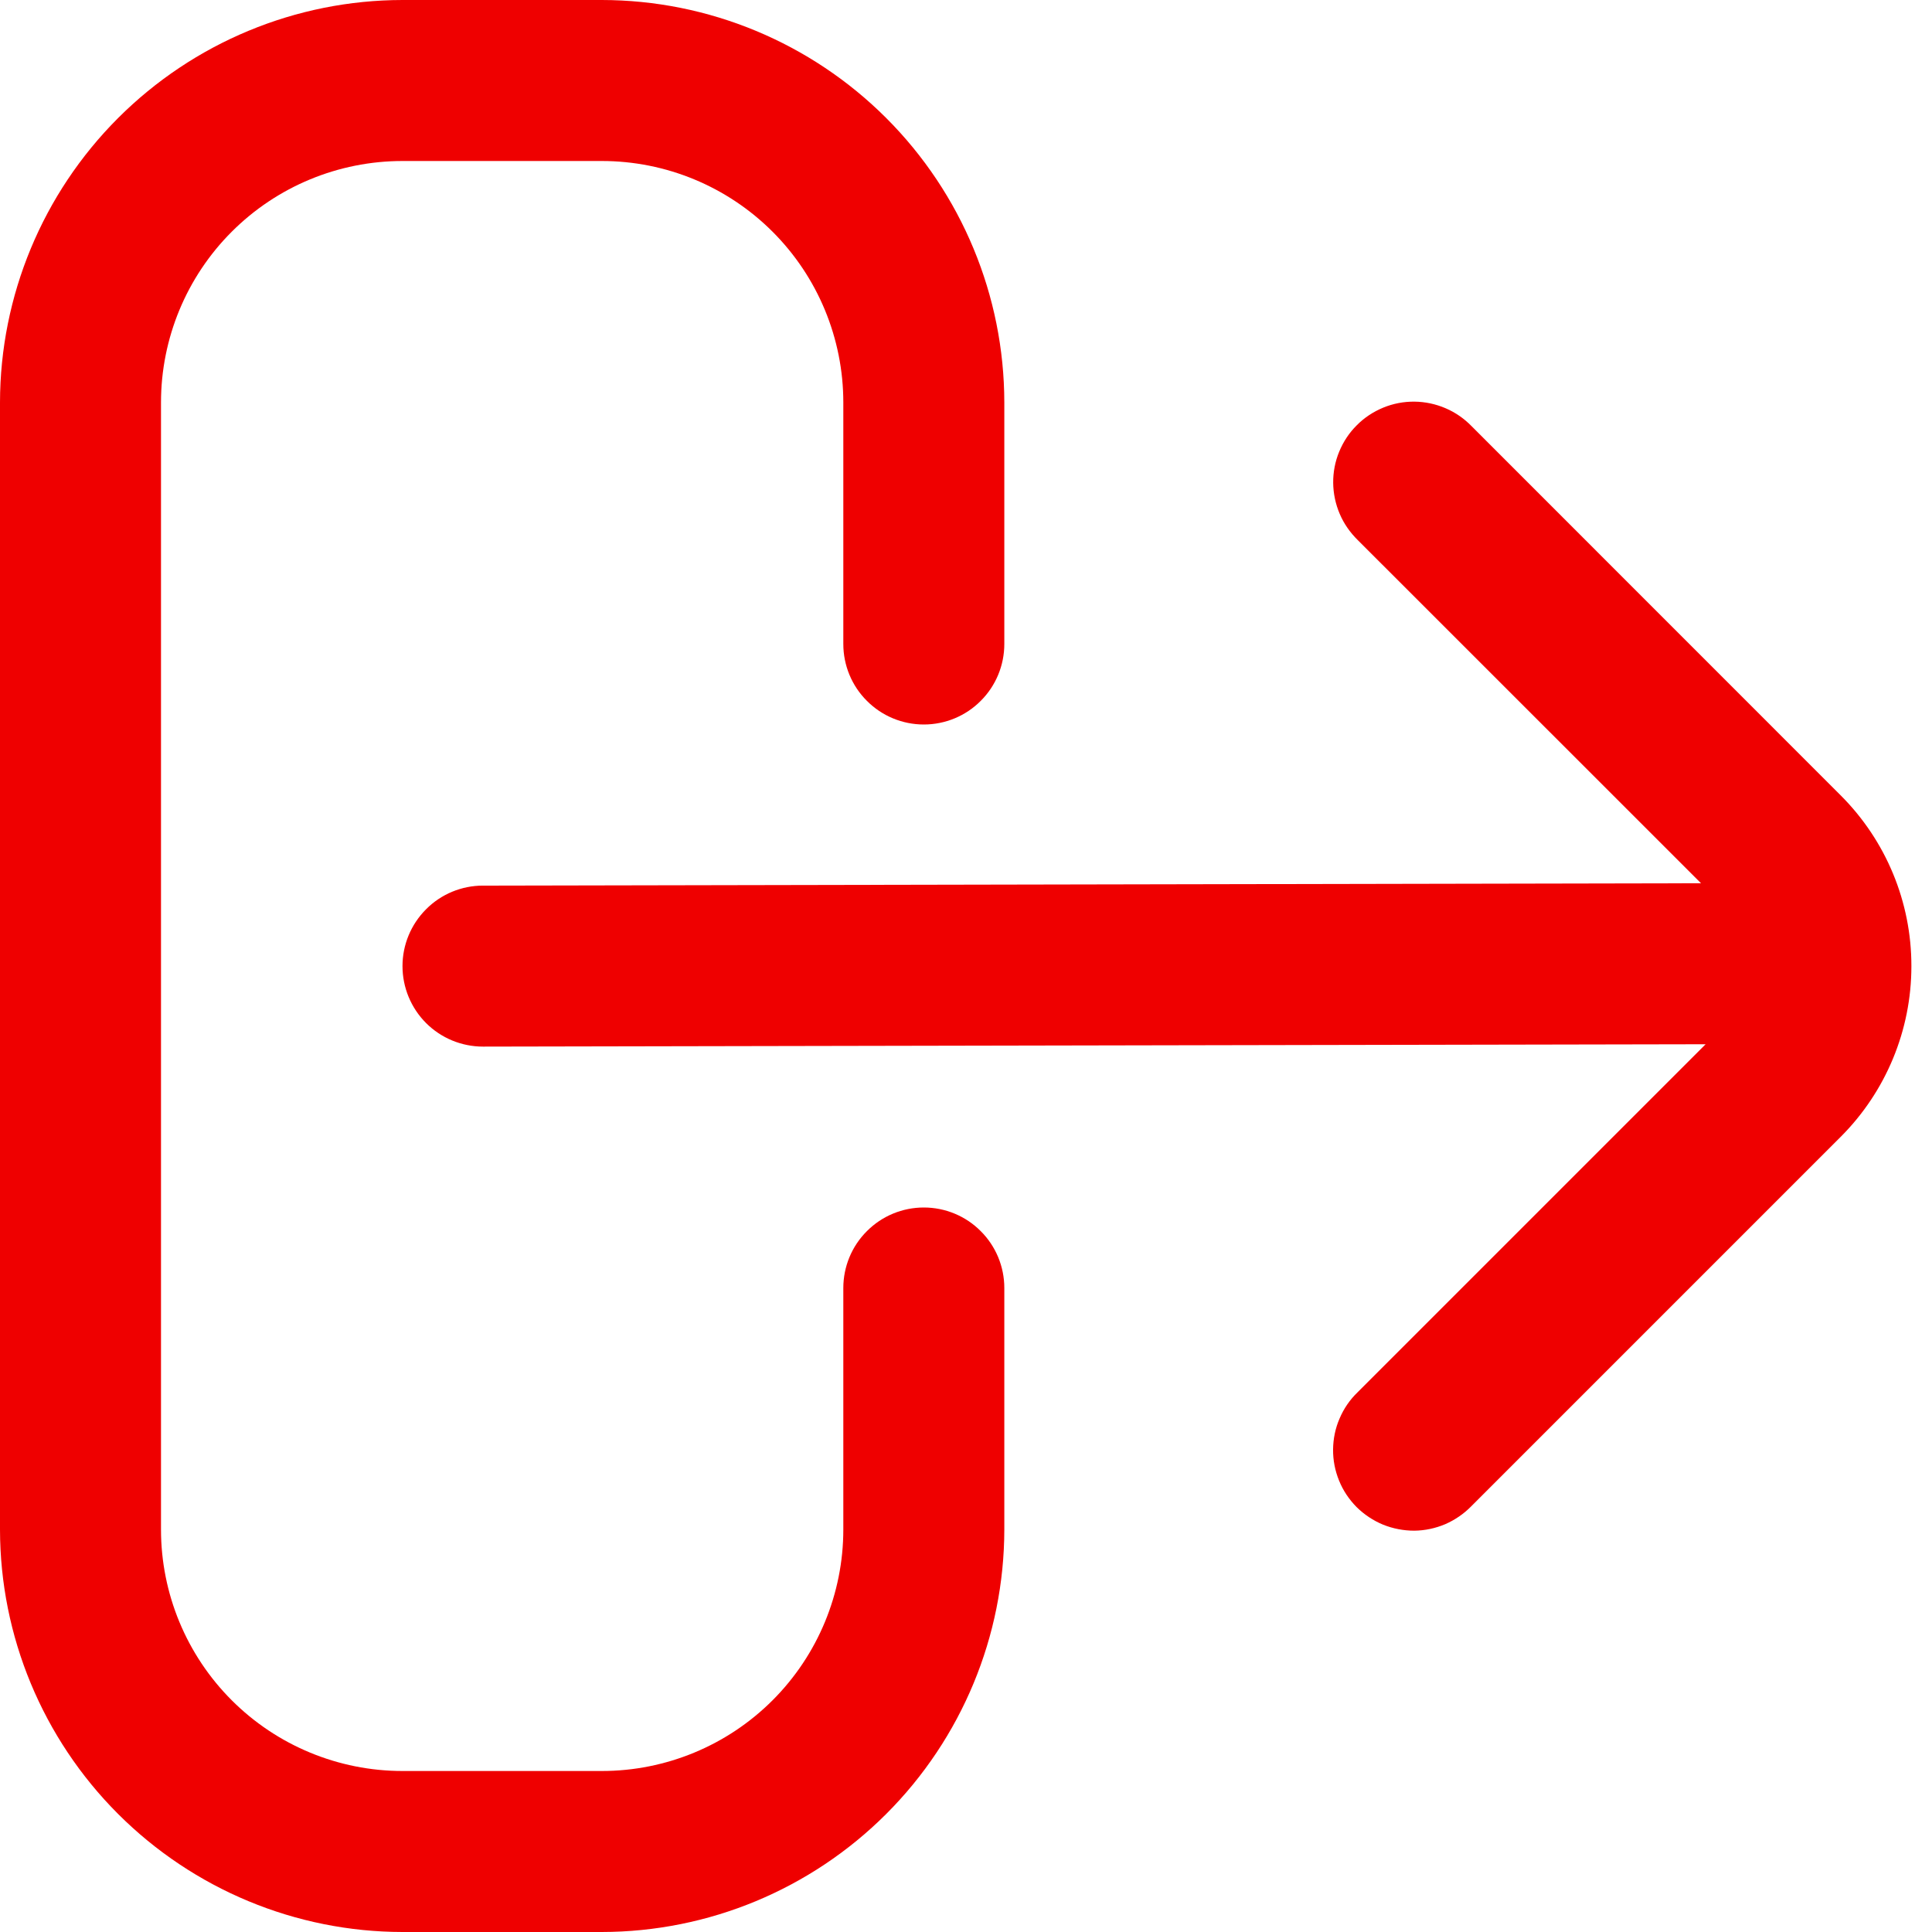 <svg width="18" height="18" viewBox="0 0 18 18" fill="none" xmlns="http://www.w3.org/2000/svg">
<path d="M8.607 11.25C8.408 11.25 8.217 11.329 8.077 11.47C7.936 11.61 7.857 11.801 7.857 12V14.25C7.857 14.847 7.62 15.419 7.198 15.841C6.776 16.263 6.204 16.5 5.607 16.5H3.75C3.153 16.5 2.581 16.263 2.159 15.841C1.737 15.419 1.5 14.847 1.5 14.25V3.75C1.5 3.153 1.737 2.581 2.159 2.159C2.581 1.737 3.153 1.5 3.75 1.5H5.607C6.204 1.5 6.776 1.737 7.198 2.159C7.62 2.581 7.857 3.153 7.857 3.75V6C7.857 6.199 7.936 6.39 8.077 6.53C8.217 6.671 8.408 6.75 8.607 6.75C8.806 6.75 8.997 6.671 9.137 6.53C9.278 6.39 9.357 6.199 9.357 6V3.75C9.356 2.756 8.96 1.803 8.257 1.1C7.554 0.397 6.601 0.001 5.607 0H3.75C2.756 0.001 1.803 0.397 1.1 1.1C0.397 1.803 0.001 2.756 0 3.75L0 14.25C0.001 15.244 0.397 16.197 1.1 16.9C1.803 17.603 2.756 17.999 3.75 18H5.607C6.601 17.999 7.554 17.603 8.257 16.9C8.96 16.197 9.356 15.244 9.357 14.25V12C9.357 11.801 9.278 11.61 9.137 11.47C8.997 11.329 8.806 11.25 8.607 11.25Z" fill="#EF0000"/>
<path d="M17.15 7.411L13.711 3.971C13.642 3.9 13.559 3.842 13.467 3.803C13.376 3.764 13.277 3.743 13.178 3.742C13.078 3.741 12.979 3.76 12.887 3.798C12.795 3.836 12.711 3.891 12.641 3.962C12.57 4.032 12.515 4.116 12.477 4.208C12.439 4.3 12.42 4.399 12.421 4.499C12.422 4.598 12.443 4.697 12.482 4.788C12.521 4.88 12.579 4.962 12.65 5.032L15.848 8.229L4.5 8.251C4.301 8.251 4.11 8.33 3.97 8.471C3.829 8.612 3.75 8.802 3.75 9.001C3.75 9.2 3.829 9.391 3.97 9.532C4.11 9.672 4.301 9.751 4.5 9.751L15.891 9.729L12.649 12.971C12.577 13.04 12.52 13.123 12.481 13.215C12.441 13.306 12.421 13.405 12.42 13.504C12.419 13.604 12.438 13.702 12.476 13.795C12.513 13.887 12.569 13.97 12.639 14.041C12.71 14.111 12.794 14.167 12.886 14.205C12.978 14.242 13.077 14.261 13.176 14.261C13.276 14.26 13.374 14.239 13.466 14.2C13.557 14.16 13.64 14.103 13.709 14.032L17.149 10.592C17.571 10.17 17.808 9.598 17.808 9.002C17.809 8.405 17.572 7.833 17.15 7.411Z" fill="#EF0000"/>
</svg>

